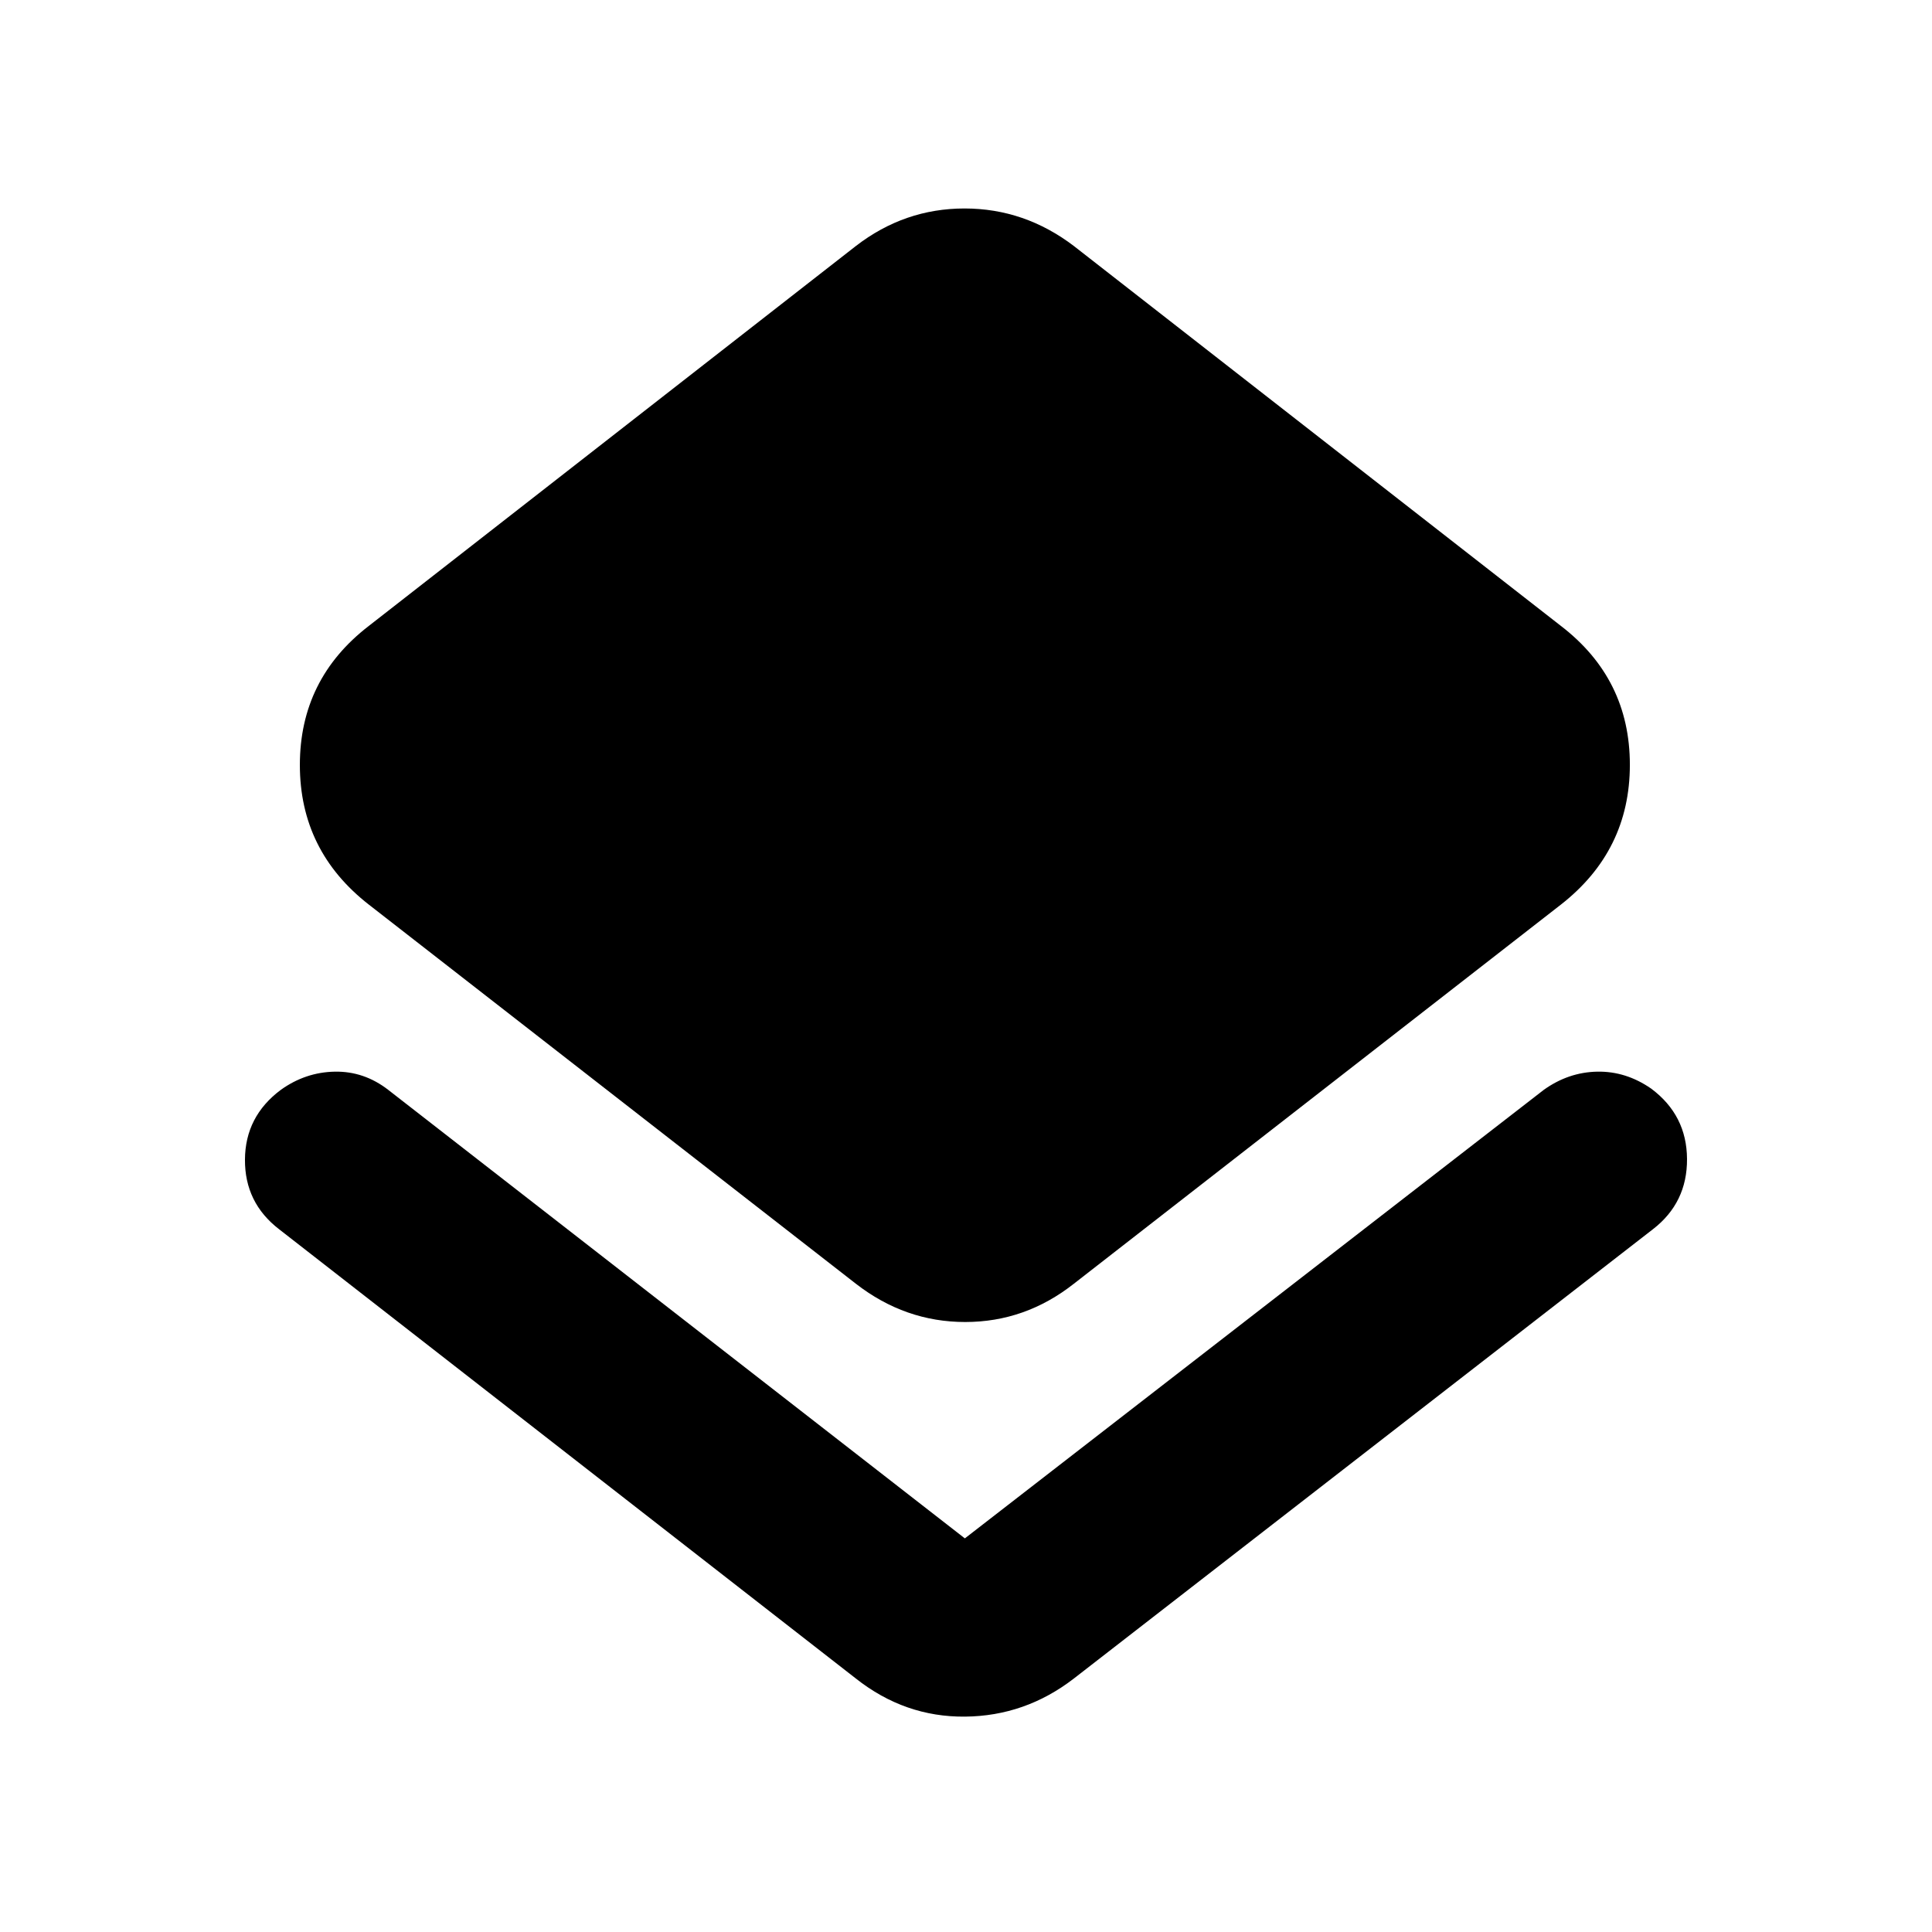 <svg xmlns="http://www.w3.org/2000/svg" height="40" viewBox="0 -960 960 960" width="40"><path d="M138.69-349.19q-17.1-13.16-16.97-34.62.12-21.46 17.84-34.67 12.21-8.74 26.76-9.02 14.55-.28 26.56 9.02l286.55 222.89 287.69-222.89q12.23-8.74 26.51-9.02 14.28-.28 26.84 8.43 17.67 13.17 17.8 34.93.14 21.75-16.96 34.95L533.62-125.97q-24.17 18.67-54.11 18.95-29.94.28-54.26-18.95L138.69-349.19Zm286.56 27.05L183.33-510.46Q149-537.17 149-579.9q0-42.74 34.33-69.14l241.92-188.7q24.17-18.67 54.02-18.67t54.35 18.67l241.92 188.7q34.33 26.32 34.33 69.06 0 42.73-34.33 69.52L533.62-322.14q-24.17 19.04-54.02 19.04t-54.35-19.04Z"/></svg>